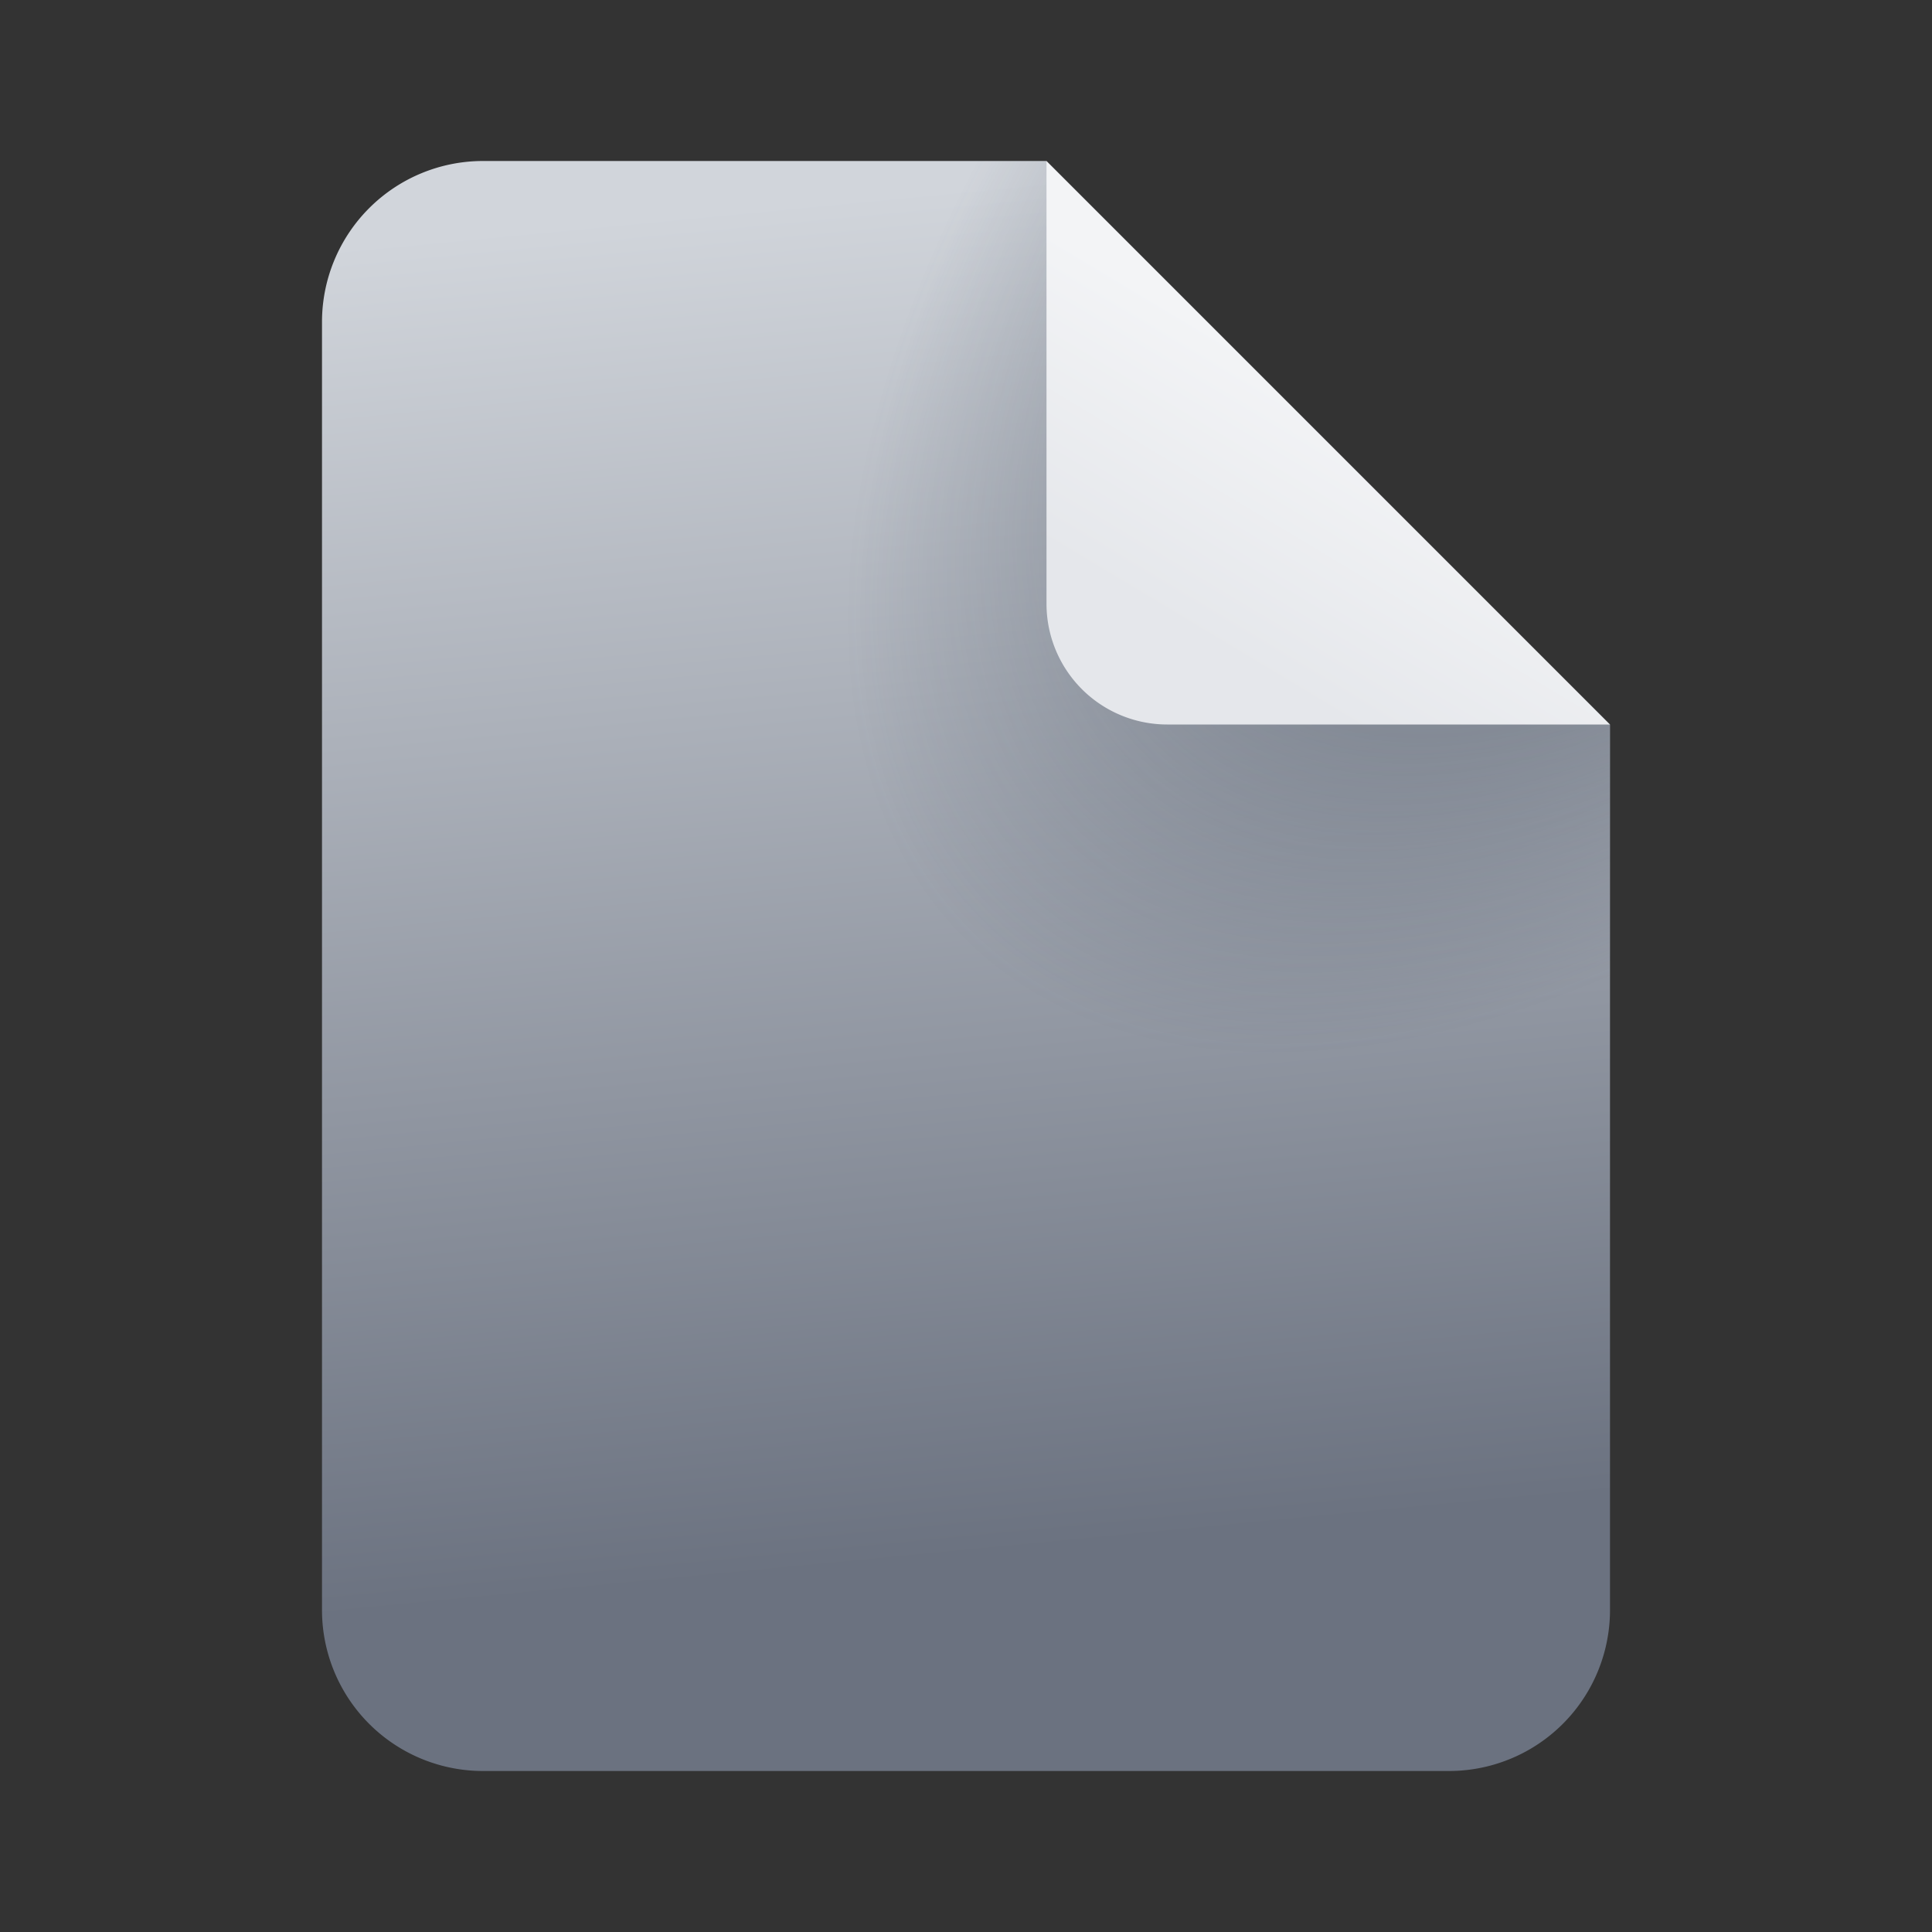 <svg xmlns="http://www.w3.org/2000/svg" width="16" height="16" viewBox="0 0 24 24">
    <rect x="0" y="0" width="24" height="24" fill="#333333" stroke="none"/>
    <g fill="none">
        <path fill="url(#fluentColorDocument240)"
              d="M6 22h12a2 2 0 0 0 2-2V9l-5-2l-2-5H6a2 2 0 0 0-2 2v16a2 2 0 0 0 2 2"/>
        <path fill="url(#fluentColorDocument242)" fill-opacity="0.5"
              d="M6 22h12a2 2 0 0 0 2-2V9l-5-2l-2-5H6a2 2 0 0 0-2 2v16a2 2 0 0 0 2 2"/>
        <path fill="url(#fluentColorDocument241)" d="M13 7.5V2l7 7h-5.5A1.5 1.5 0 0 1 13 7.5"/>
        <defs>
            <linearGradient id="fluentColorDocument240" x1="15.2" x2="16.822" y1="2" y2="18.87"
                            gradientUnits="userSpaceOnUse">
                <stop stop-color="#d1d5db"/>
                <stop offset="1" stop-color="#6b7280"/>
            </linearGradient>
            <linearGradient id="fluentColorDocument241" x1="16.488" x2="14.738" y1="4.917" y2="7.833"
                            gradientUnits="userSpaceOnUse">
                <stop stop-color="#f3f4f6"/>
                <stop offset="1" stop-color="#e5e7eb"/>
            </linearGradient>
            <radialGradient id="fluentColorDocument242" cx="0" cy="0" r="1"
                            gradientTransform="matrix(-8.667 9.094 -5.369 -5.117 20.667 2.625)"
                            gradientUnits="userSpaceOnUse">
                <stop offset=".362" stop-color="#374151"/>
                <stop offset="1" stop-color="#374151" stop-opacity="0"/>
            </radialGradient>
        </defs>
    </g>
</svg>